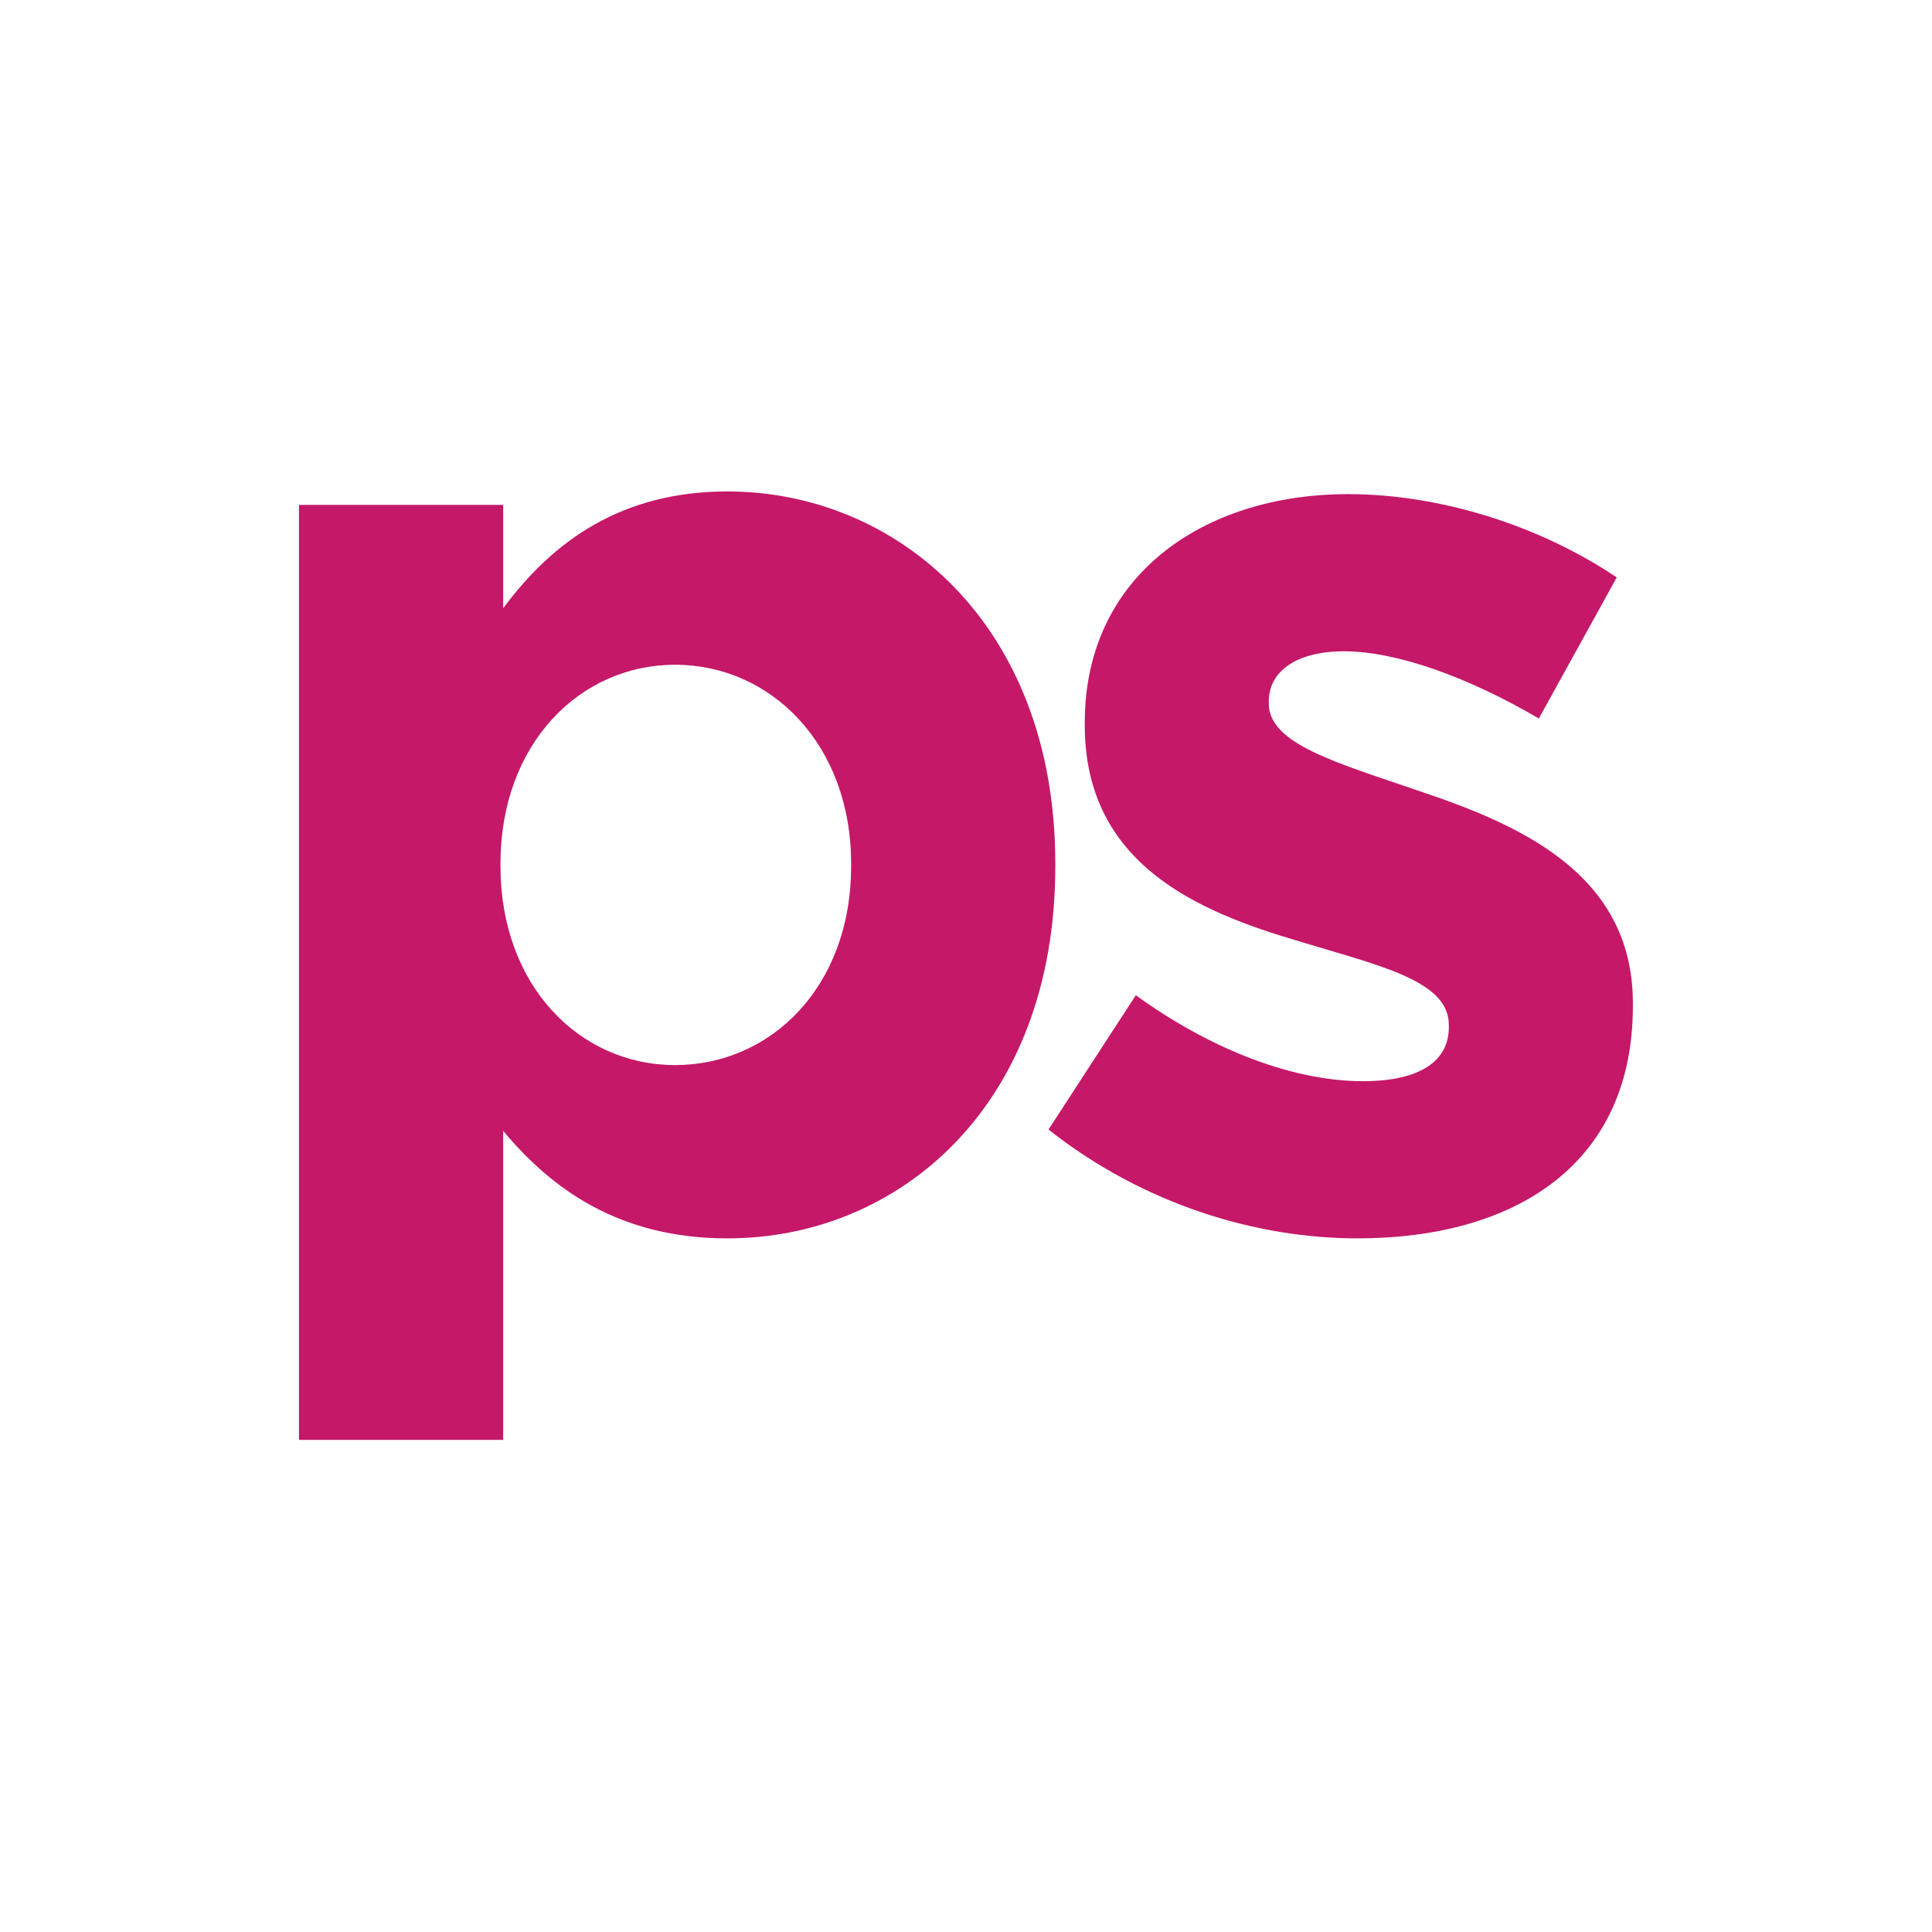 <?xml version="1.0" encoding="UTF-8" standalone="no"?>
<!DOCTYPE svg PUBLIC "-//W3C//DTD SVG 1.1//EN" "http://www.w3.org/Graphics/SVG/1.1/DTD/svg11.dtd">
<svg width="100%" height="100%" viewBox="0 0 512 512" version="1.1" xmlns="http://www.w3.org/2000/svg" xmlns:xlink="http://www.w3.org/1999/xlink" xml:space="preserve" xmlns:serif="http://www.serif.com/" style="fill-rule:evenodd;clip-rule:evenodd;stroke-linejoin:round;stroke-miterlimit:2;">
    <g transform="matrix(28.048,0,0,28.048,-1575.1,-6771.13)">
        <g transform="matrix(12.693,0,0,12.693,58.119,252.986)">
            <path d="M0.631,-0.267L0.631,-0.269C0.631,-0.448 0.512,-0.546 0.387,-0.546C0.308,-0.546 0.257,-0.509 0.22,-0.459L0.22,-0.536L0.068,-0.536L0.068,0.16L0.22,0.16L0.22,-0.07C0.256,-0.027 0.306,0.01 0.387,0.01C0.514,0.01 0.631,-0.088 0.631,-0.267ZM0.479,-0.269L0.479,-0.267C0.479,-0.177 0.419,-0.119 0.348,-0.119C0.277,-0.119 0.218,-0.178 0.218,-0.267L0.218,-0.269C0.218,-0.358 0.277,-0.417 0.348,-0.417C0.419,-0.417 0.479,-0.358 0.479,-0.269Z" style="fill:rgb(197,24,105);fill-rule:nonzero;"/>
        </g>
        <g transform="matrix(12.693,0,0,12.693,65.734,252.986)">
            <path d="M0.461,-0.163L0.461,-0.165C0.461,-0.263 0.374,-0.299 0.299,-0.324C0.241,-0.344 0.19,-0.358 0.19,-0.388L0.19,-0.39C0.19,-0.411 0.209,-0.427 0.246,-0.427C0.285,-0.427 0.338,-0.408 0.391,-0.377L0.449,-0.482C0.391,-0.521 0.317,-0.544 0.249,-0.544C0.141,-0.544 0.053,-0.483 0.053,-0.374L0.053,-0.372C0.053,-0.268 0.138,-0.233 0.213,-0.211C0.272,-0.193 0.324,-0.182 0.324,-0.149L0.324,-0.147C0.324,-0.123 0.304,-0.107 0.26,-0.107C0.21,-0.107 0.149,-0.129 0.091,-0.171L0.026,-0.071C0.097,-0.015 0.181,0.01 0.256,0.01C0.372,0.01 0.461,-0.044 0.461,-0.163Z" style="fill:rgb(197,24,105);fill-rule:nonzero;"/>
        </g>
    </g>
</svg>
